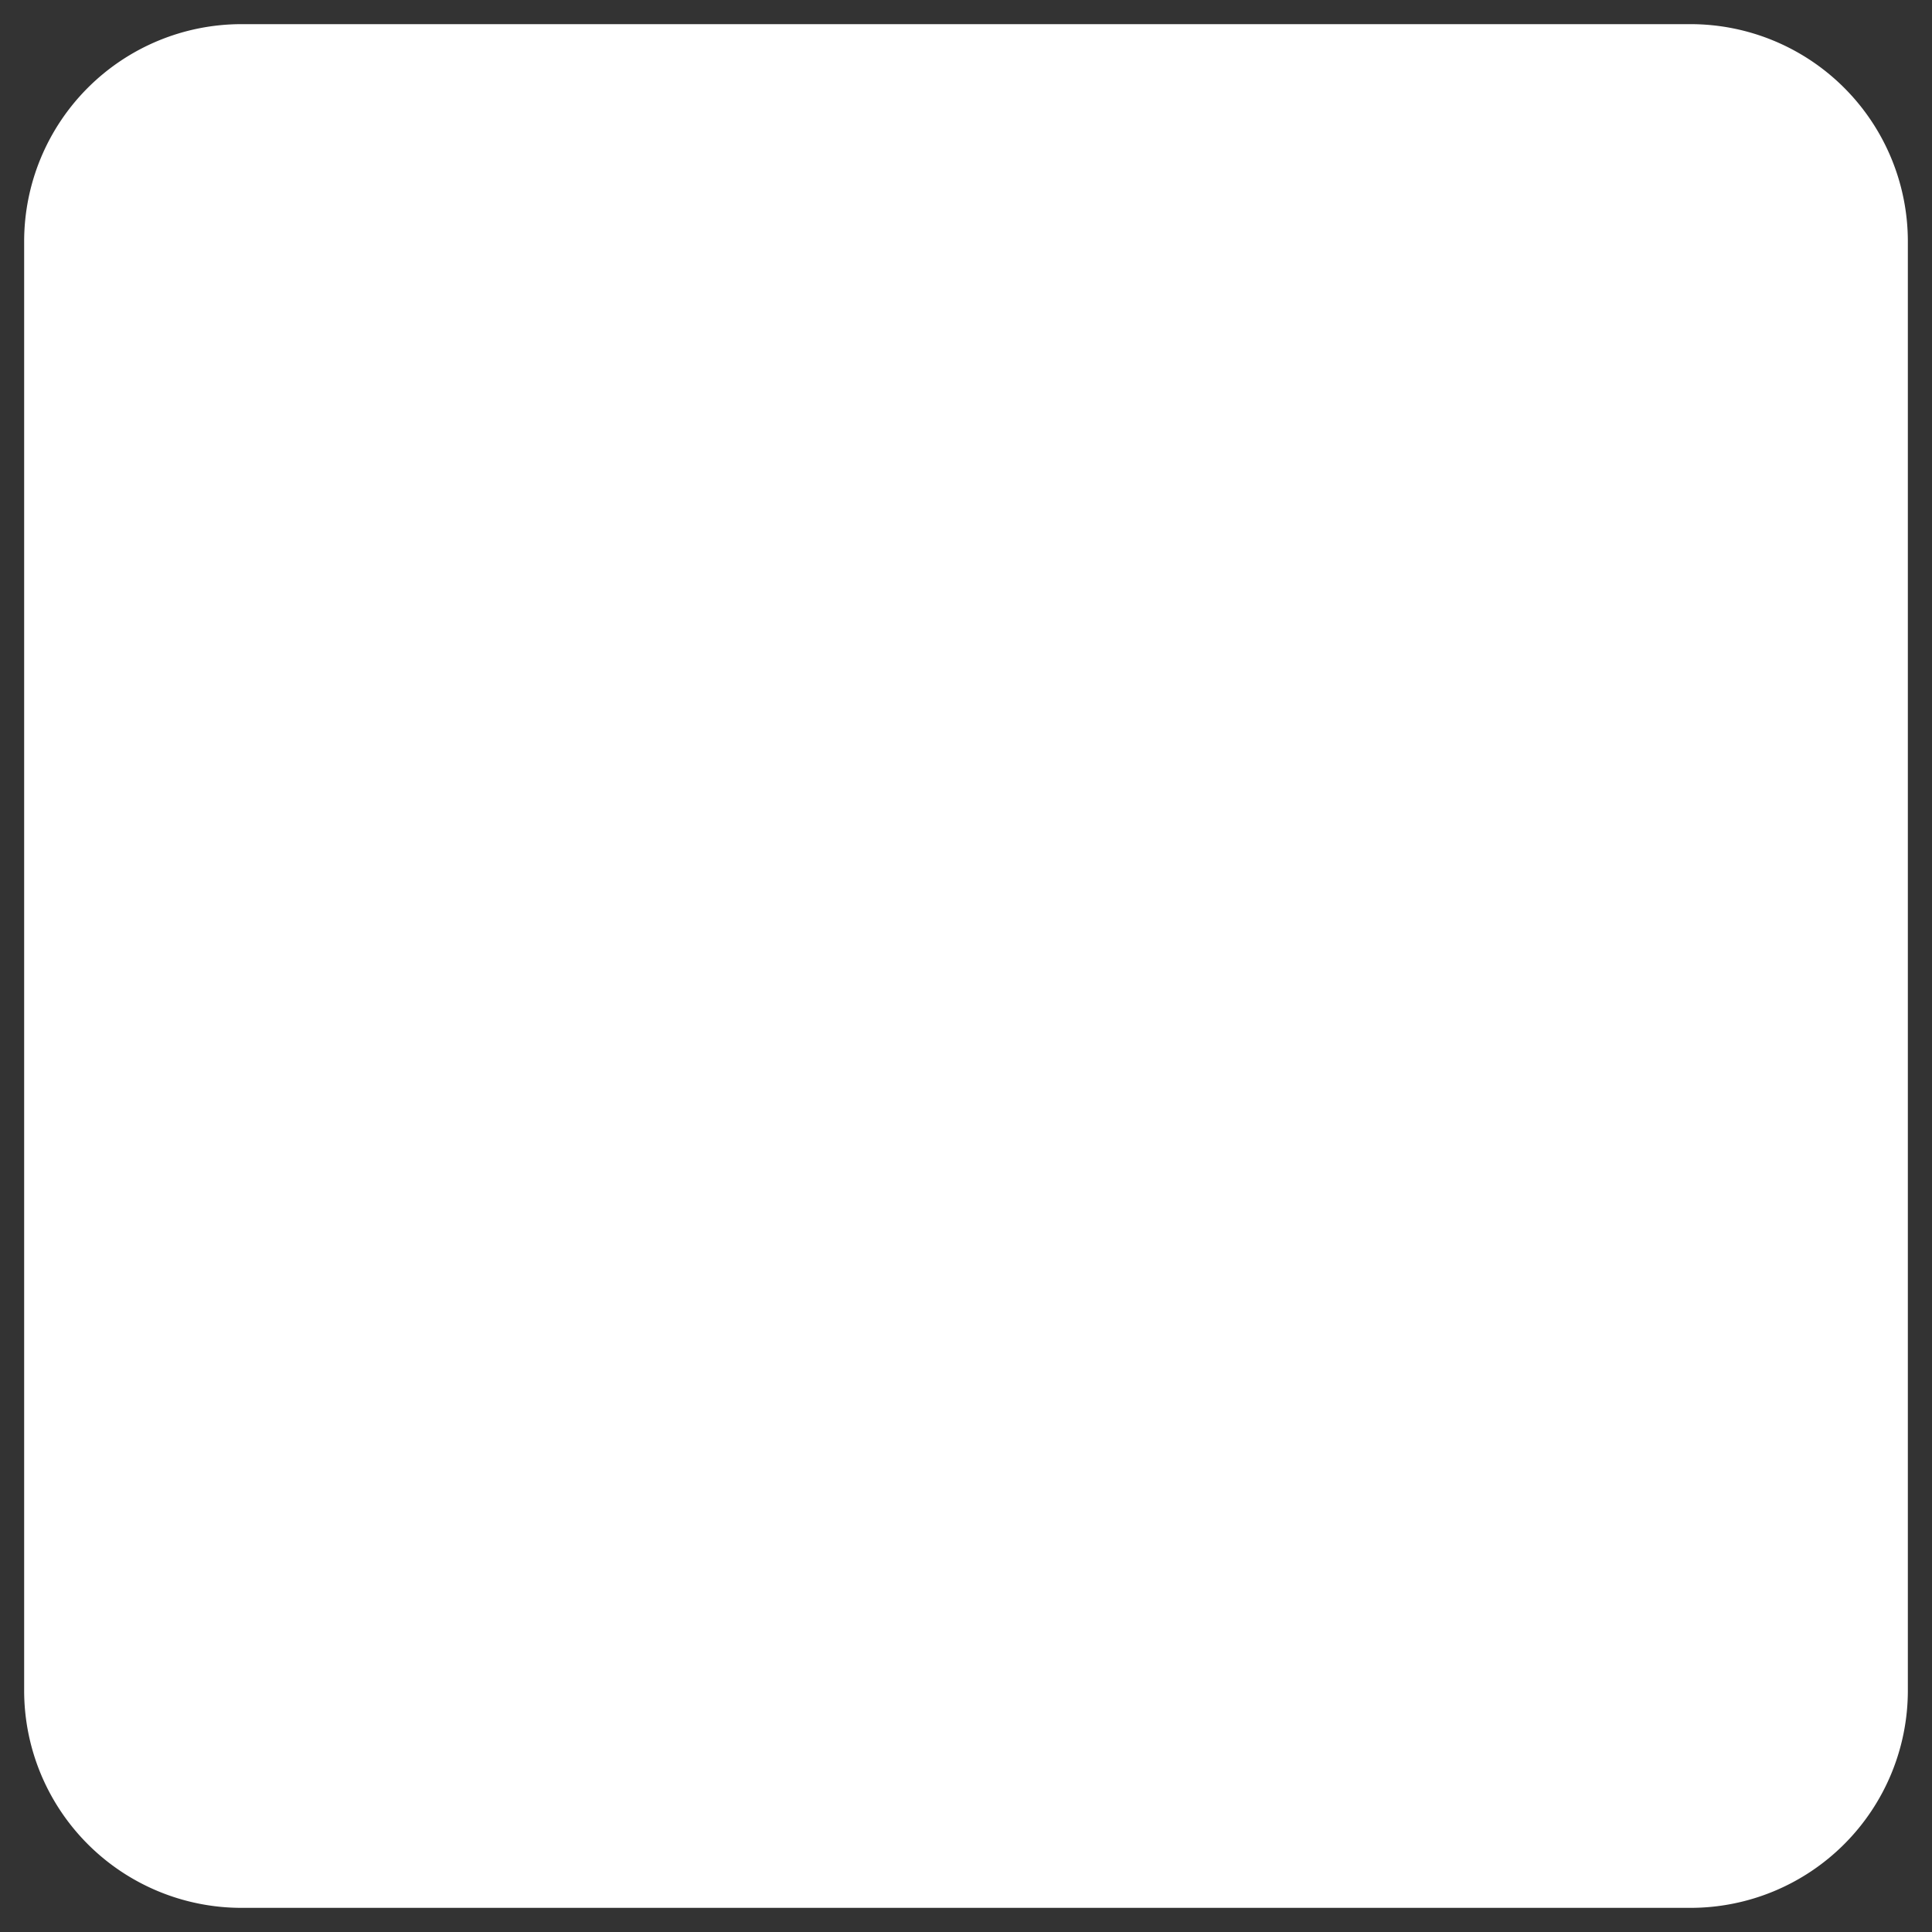 ﻿<?xml version="1.0" encoding="utf-8"?>
<svg version="1.1" xmlns:xlink="http://www.w3.org/1999/xlink" width="80px" height="80px" xmlns="http://www.w3.org/2000/svg">
  <rect width="100%" height="100%" fill="#333333" stroke="none"/>
  <g>
    <path d="M 1 10  A 9 9 0 0 1 10 1 L 70 1  A 9 9 0 0 1 79 10 L 79 70  A 9 9 0 0 1 70 79 L 10 79  A 9 9 0 0 1 1 70 L 1 10  Z " fill-rule="nonzero" fill="#ffffff" stroke="none" />
  </g>
</svg>